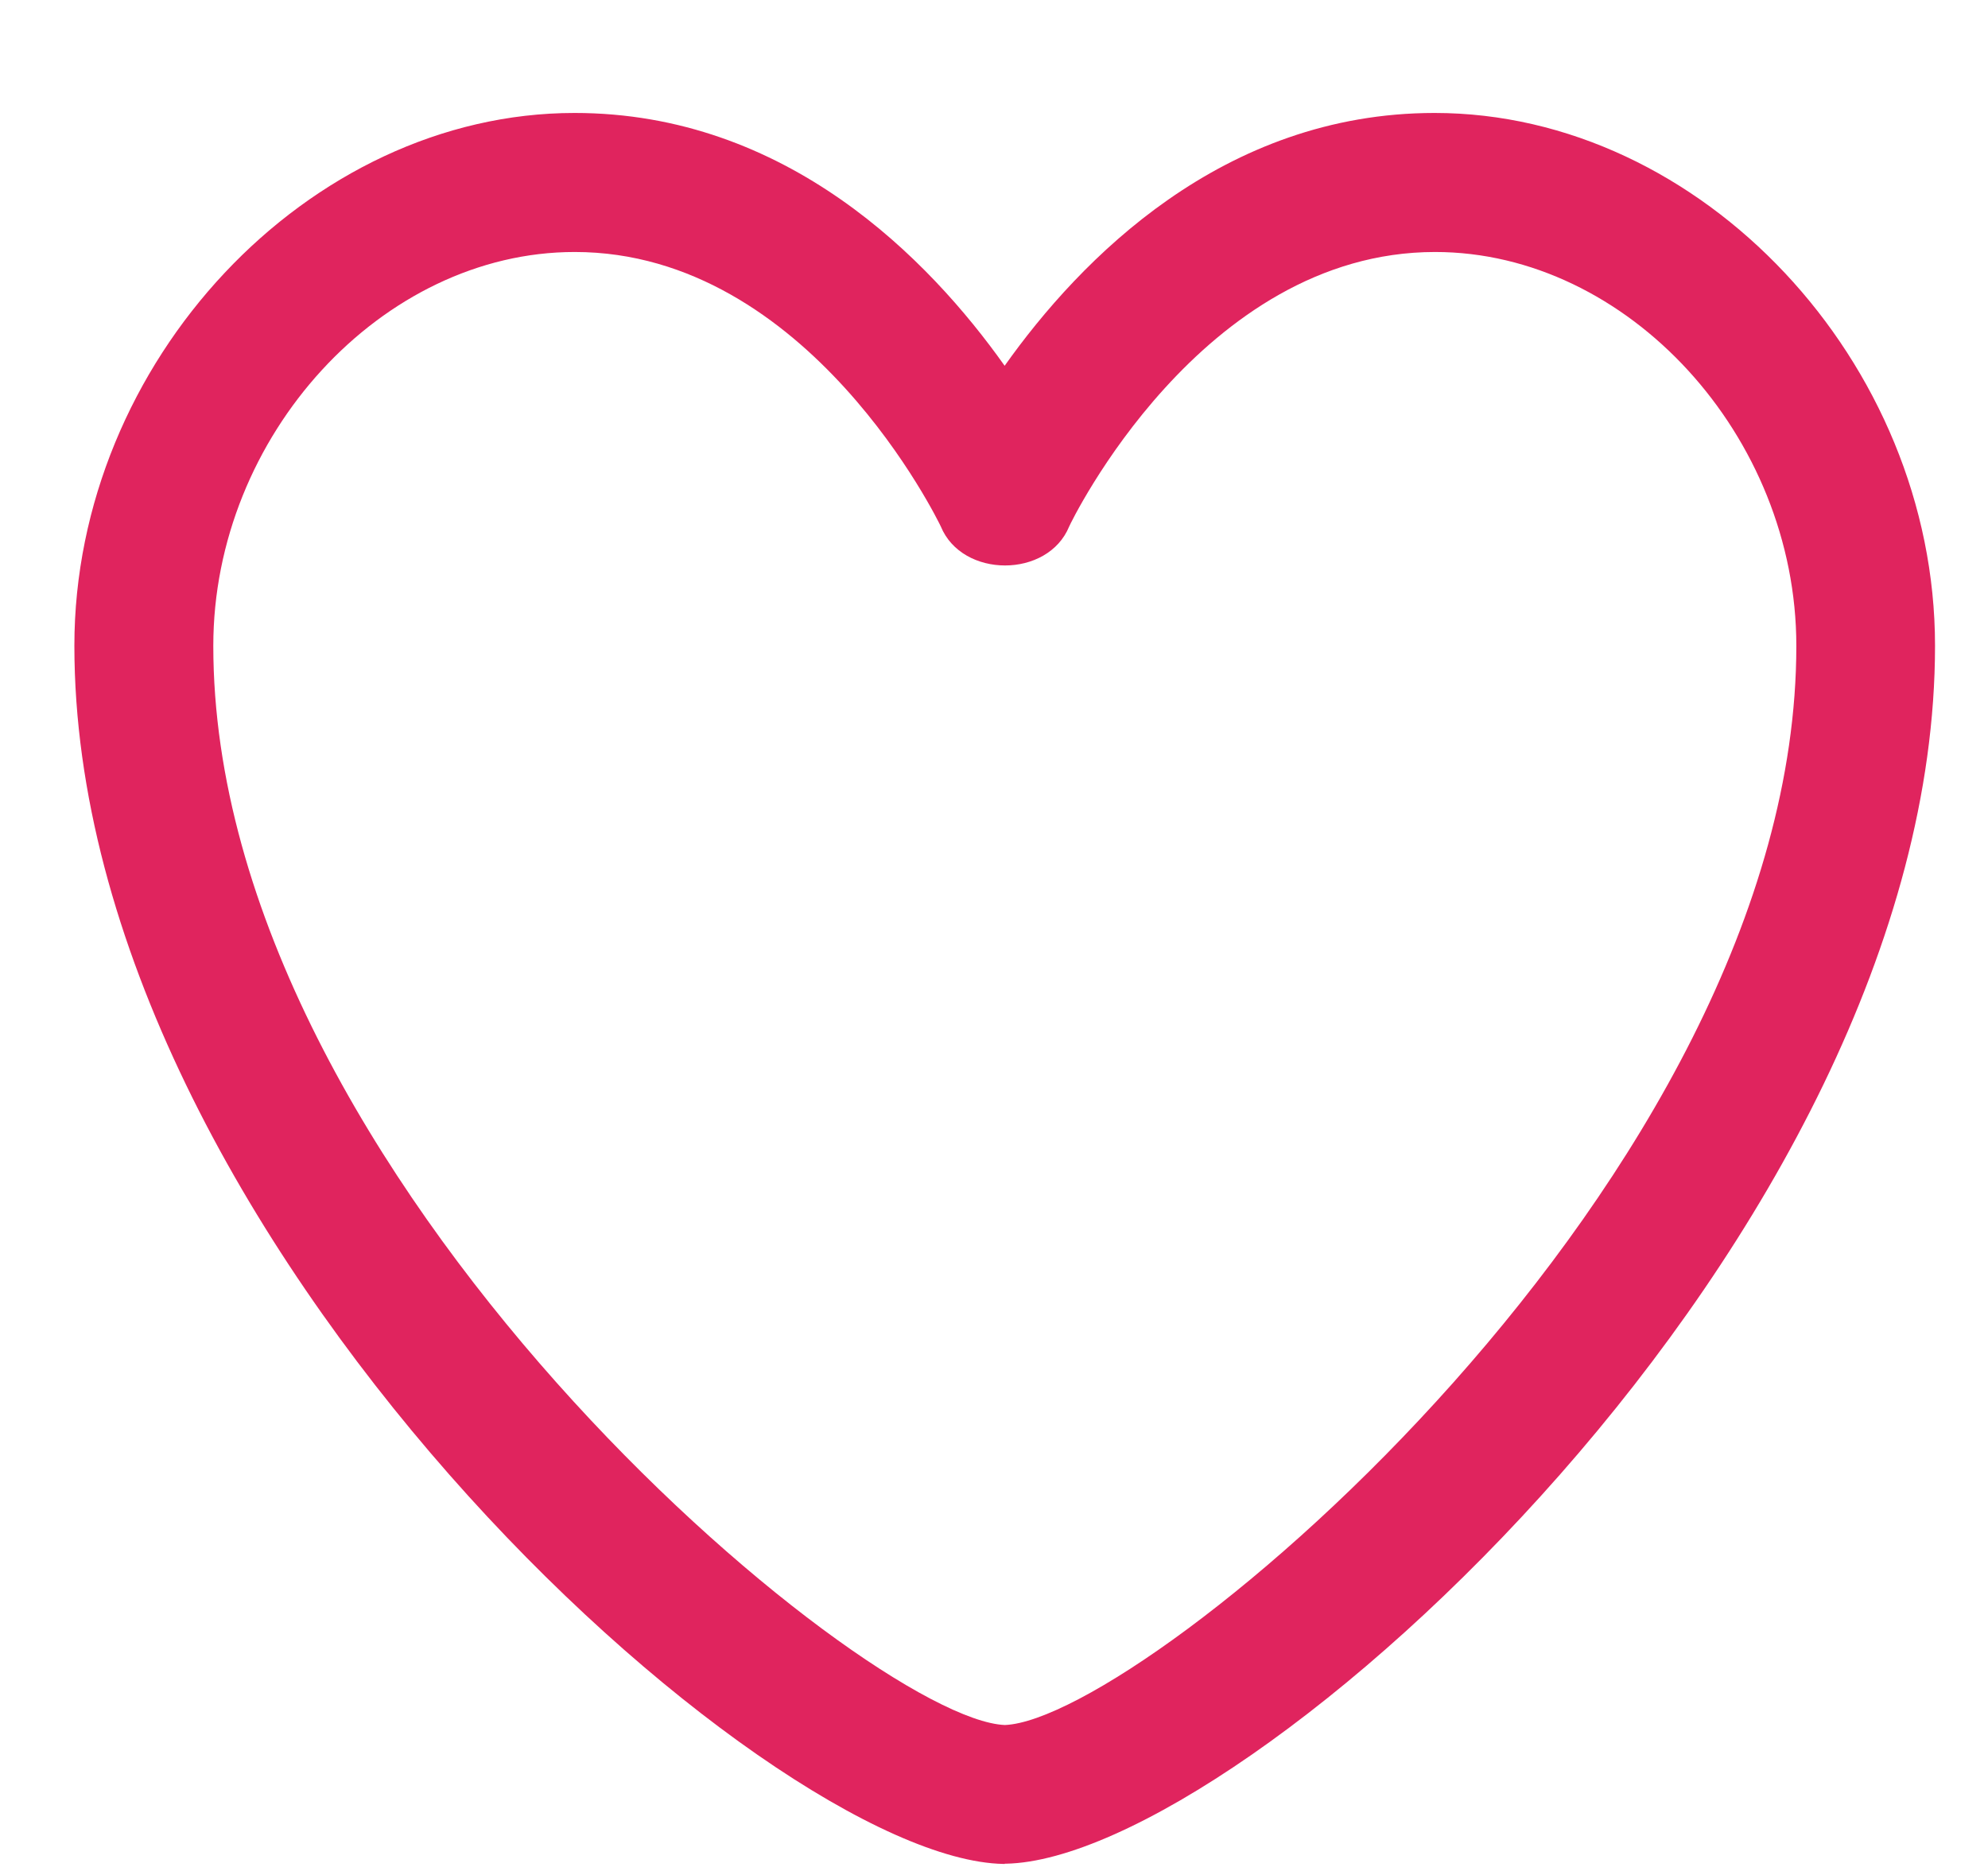 <svg width="17" height="16" viewBox="0 0 17 16" fill="none" xmlns="http://www.w3.org/2000/svg">
<path d="M8.592 15.94H8.581C6.536 15.902 0.636 10.571 0.636 5.522C0.636 3.096 2.635 0.966 4.913 0.966C6.726 0.966 7.945 2.217 8.591 3.128C9.236 2.219 10.455 0.966 12.268 0.966C14.549 0.966 16.547 3.096 16.547 5.522C16.547 10.57 10.646 15.901 8.601 15.938H8.592V15.94ZM4.914 2.155C3.267 2.155 1.824 3.728 1.824 5.523C1.824 10.067 7.393 14.703 8.593 14.752C9.795 14.703 15.361 10.068 15.361 5.523C15.361 3.728 13.918 2.155 12.272 2.155C10.27 2.155 9.152 4.479 9.143 4.502C8.961 4.947 8.228 4.947 8.045 4.502C8.034 4.478 6.917 2.155 4.915 2.155H4.914Z" fill="#E0245E"/>
</svg>
